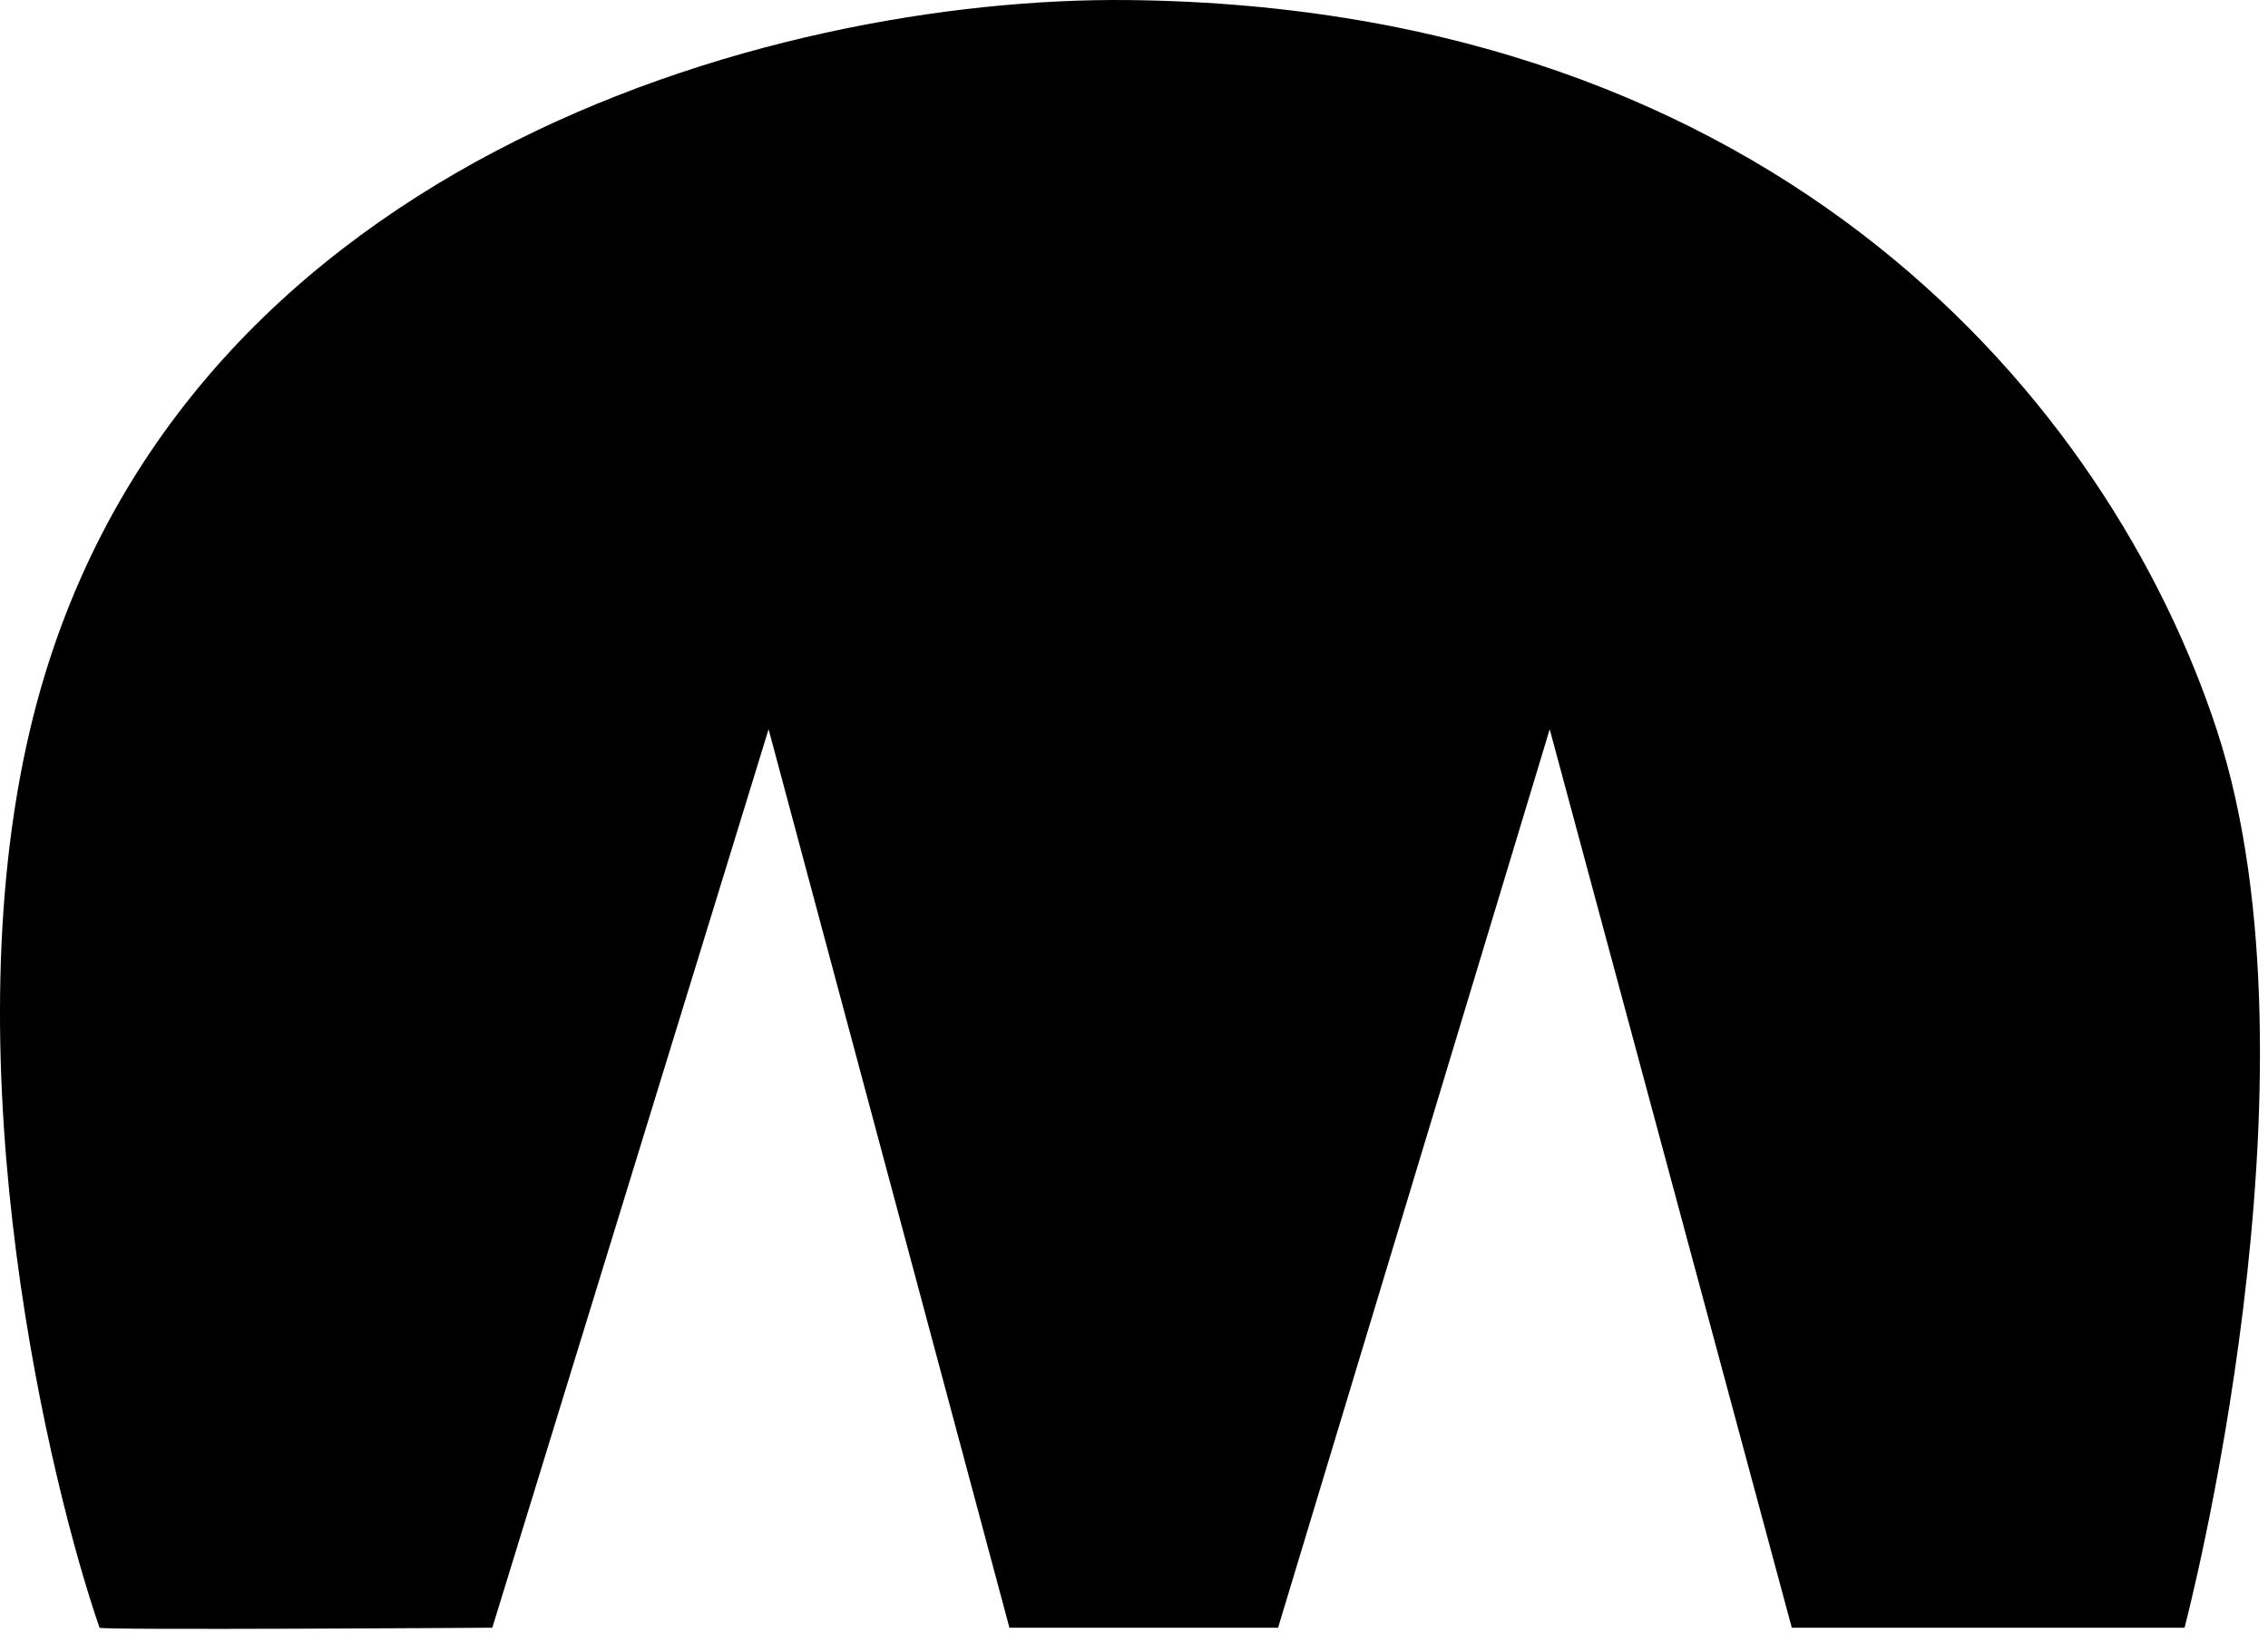 <?xml version="1.0" encoding="UTF-8" standalone="no"?><!DOCTYPE svg PUBLIC "-//W3C//DTD SVG 1.1//EN" "http://www.w3.org/Graphics/SVG/1.1/DTD/svg11.dtd"><svg viewBox="0 0 257 185" version="1.1" xmlns="http://www.w3.org/2000/svg" xmlns:xlink="http://www.w3.org/1999/xlink" xml:space="preserve"><path d="M11.28,184.441c-5.485,-15.811 -17.015,-63.16 -7.865,-101.805c15.182,-64.115 84.039,-83.075 124.508,-82.628c73.809,0.815 111.152,45.836 123.251,82.628c12.885,39.183 -3.63,101.805 -3.63,101.805l-44.506,0l-27.431,-101.805l-30.78,101.805l-30.443,0l-27.291,-101.805l-31.307,101.805c0,0 -44.402,0.3 -44.506,0Z" /></svg>
